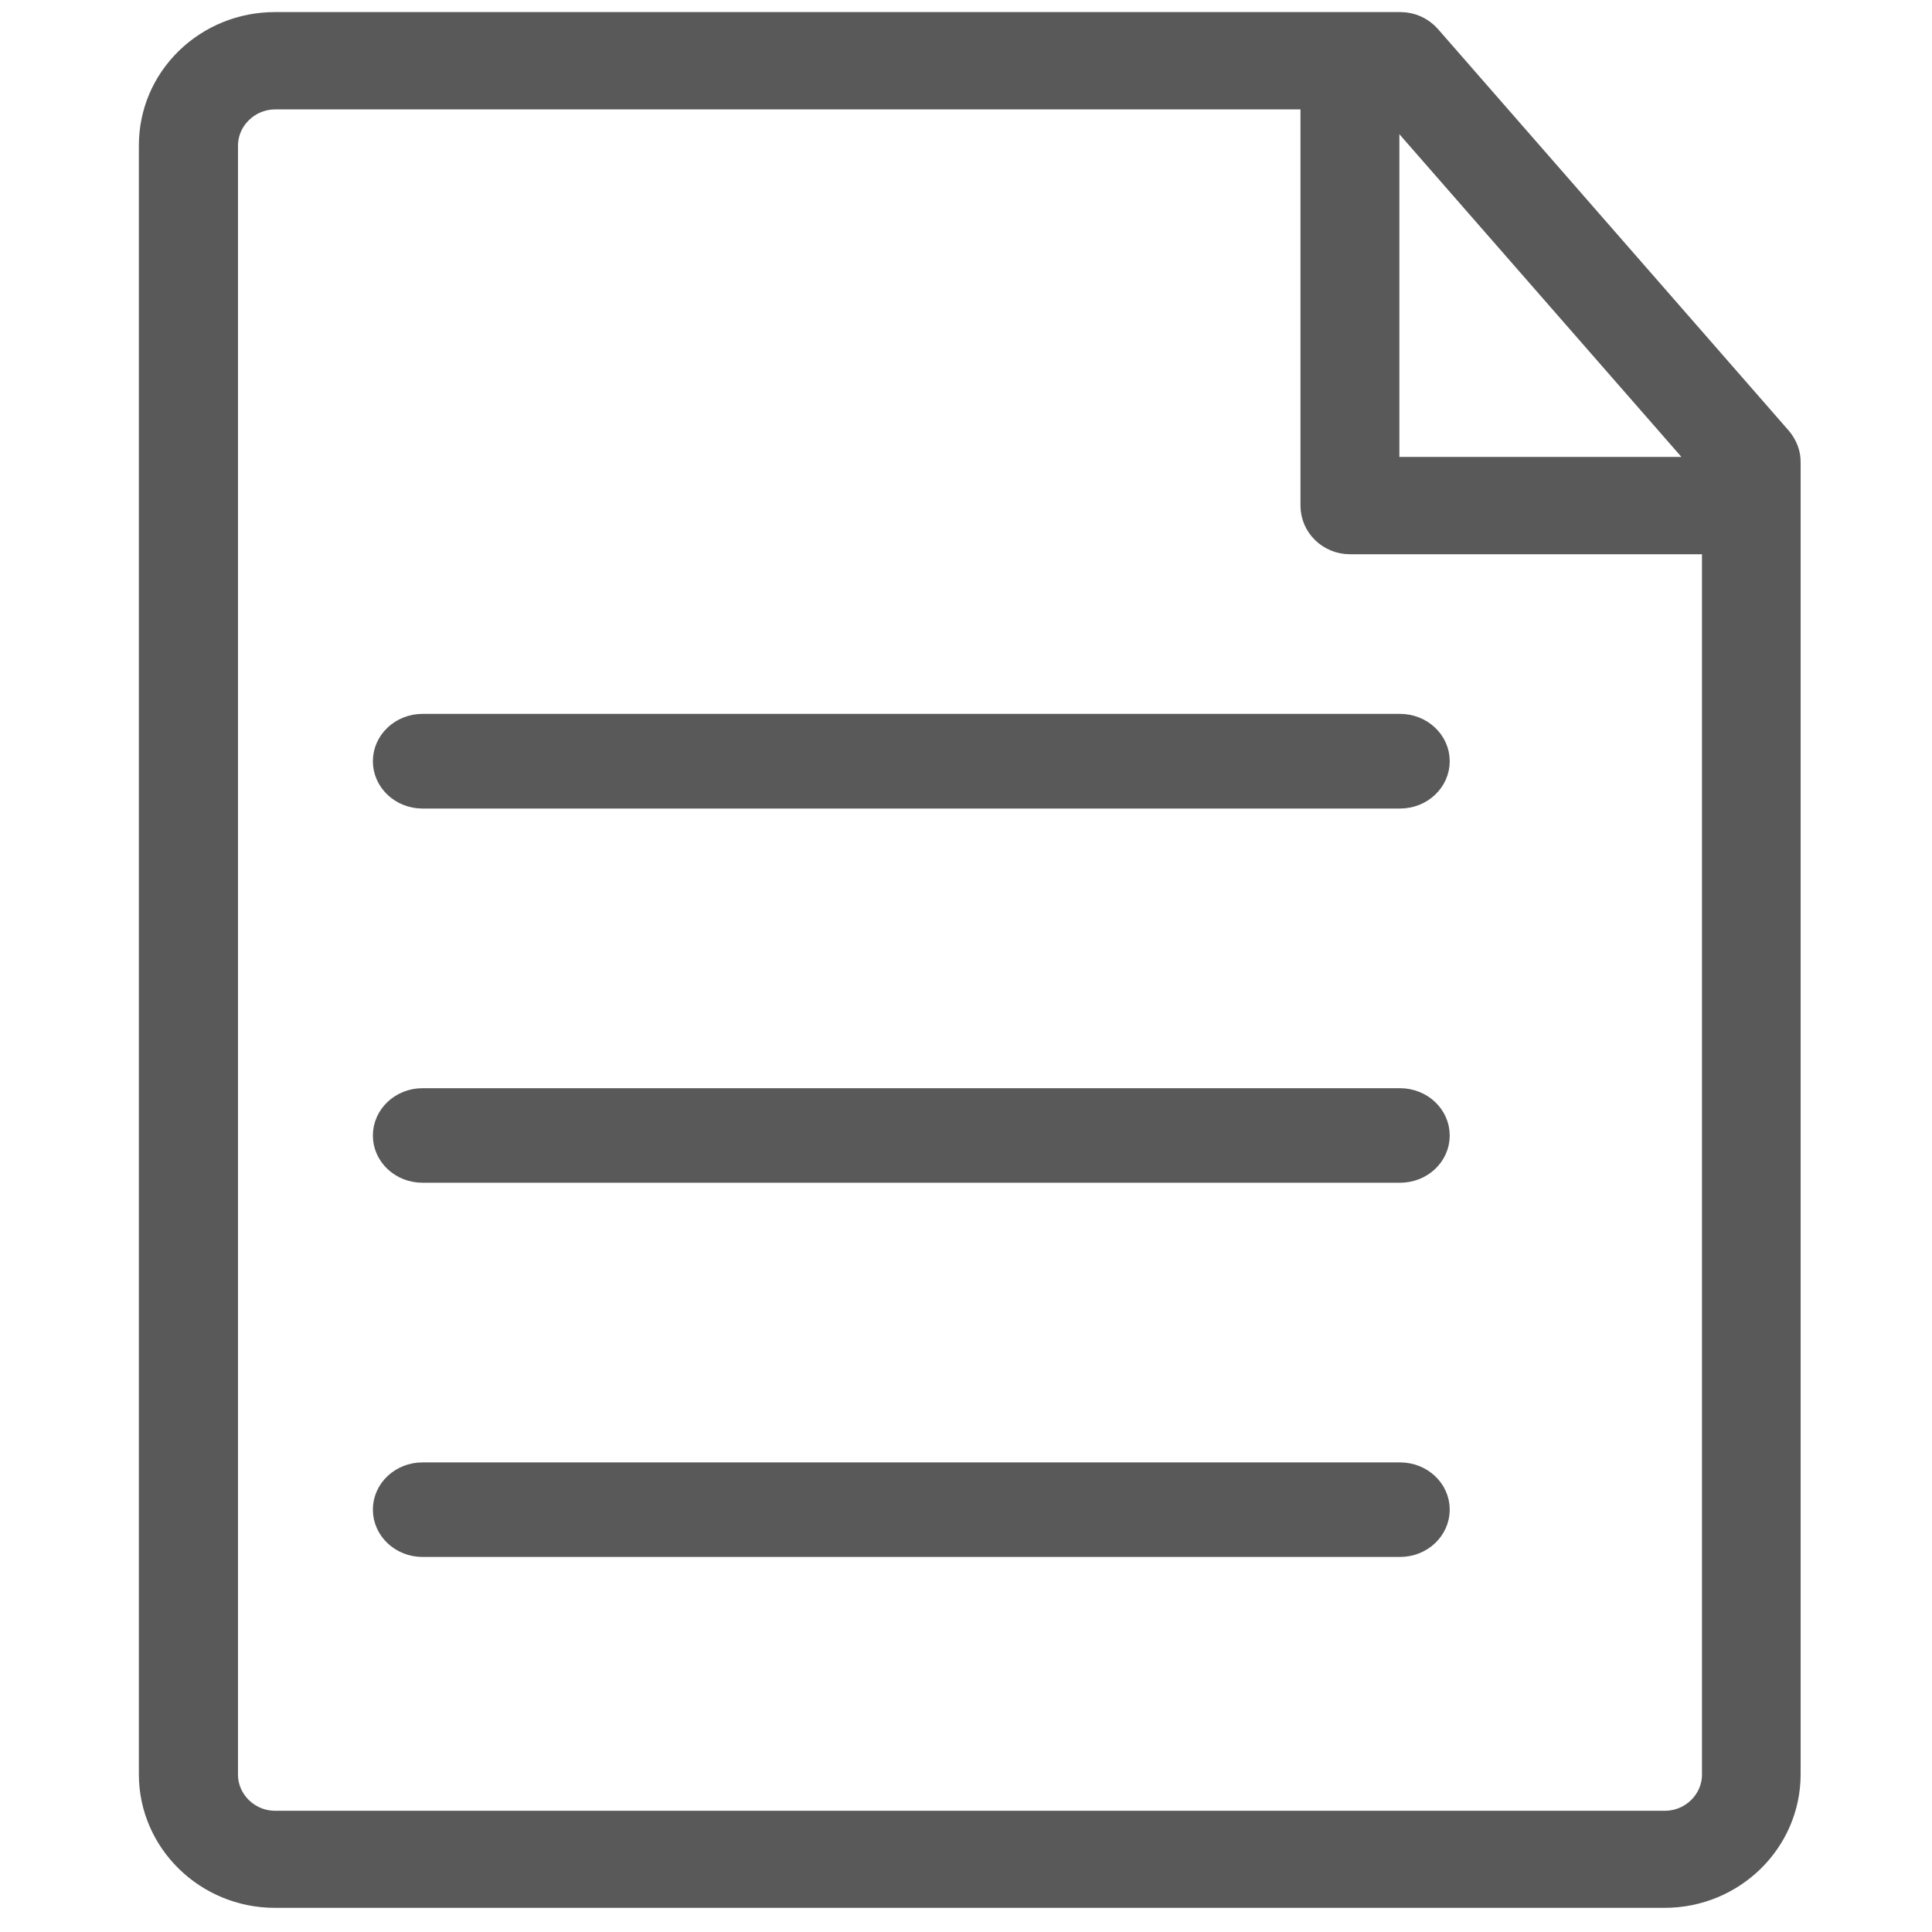 <?xml version="1.0" encoding="UTF-8"?>
<svg width="16px" height="16px" viewBox="0 0 16 16" version="1.1" xmlns="http://www.w3.org/2000/svg" xmlns:xlink="http://www.w3.org/1999/xlink">
    <!-- Generator: Sketch 60 (88103) - https://sketch.com -->
    <title>Nav/Exercise/Default</title>
    <desc>Created with Sketch.</desc>
    <g id="Slice" stroke="none" stroke-width="1" fill="none" fill-rule="evenodd">
        <g id="Nav/Exercise/Default">
            <g id="Group-2">
                <rect id="Rectangle" x="0" y="0" width="16" height="16"></rect>
                <g id="Nav/Exercise/Default" transform="translate(1.25, 0.2)" fill="#000000" fill-rule="nonzero" opacity="0.65" stroke="#000000" stroke-width="0.2">
                    <path d="M13.49,3.434 L10.583,0.106 C10.524,0.039 10.439,0 10.347,0 L1.027,0 C0.754,0 0.495,0.104 0.3,0.294 C0.106,0.484 0,0.736 0,1.006 L0,14.494 C0,15.049 0.461,15.5 1.027,15.5 L12.535,15.5 C13.102,15.5 13.562,15.049 13.562,14.494 L13.562,3.632 C13.564,3.559 13.537,3.491 13.49,3.434 Z M12.895,3.684 L10.239,3.684 L10.239,0.645 L12.895,3.684 Z M12.537,14.896 L1.029,14.896 C0.804,14.896 0.621,14.716 0.621,14.496 L0.621,1.007 C0.621,0.9 0.664,0.8 0.741,0.724 C0.819,0.648 0.921,0.606 1.031,0.606 L9.62,0.606 L9.62,3.987 C9.62,4.155 9.759,4.29 9.93,4.29 L12.945,4.29 L12.945,14.496 C12.945,14.716 12.762,14.896 12.537,14.896 Z" id="Shape"></path>
                    <path d="M10.344,5.812 L2.249,5.812 C2.077,5.812 1.938,5.943 1.938,6.104 C1.938,6.265 2.077,6.396 2.249,6.396 L10.344,6.396 C10.517,6.396 10.656,6.265 10.656,6.104 C10.656,5.943 10.517,5.812 10.344,5.812 Z M10.344,8.912 L2.249,8.912 C2.077,8.912 1.938,9.043 1.938,9.204 C1.938,9.365 2.077,9.495 2.249,9.495 L10.344,9.495 C10.517,9.495 10.656,9.365 10.656,9.204 C10.656,9.043 10.517,8.912 10.344,8.912 Z M10.344,12.011 L2.249,12.011 C2.077,12.011 1.938,12.141 1.938,12.302 C1.938,12.463 2.077,12.594 2.249,12.594 L10.344,12.594 C10.517,12.594 10.656,12.463 10.656,12.302 C10.656,12.141 10.517,12.011 10.344,12.011 Z" id="Shape"></path>
                </g>
            </g>
        </g>
    </g>
</svg>